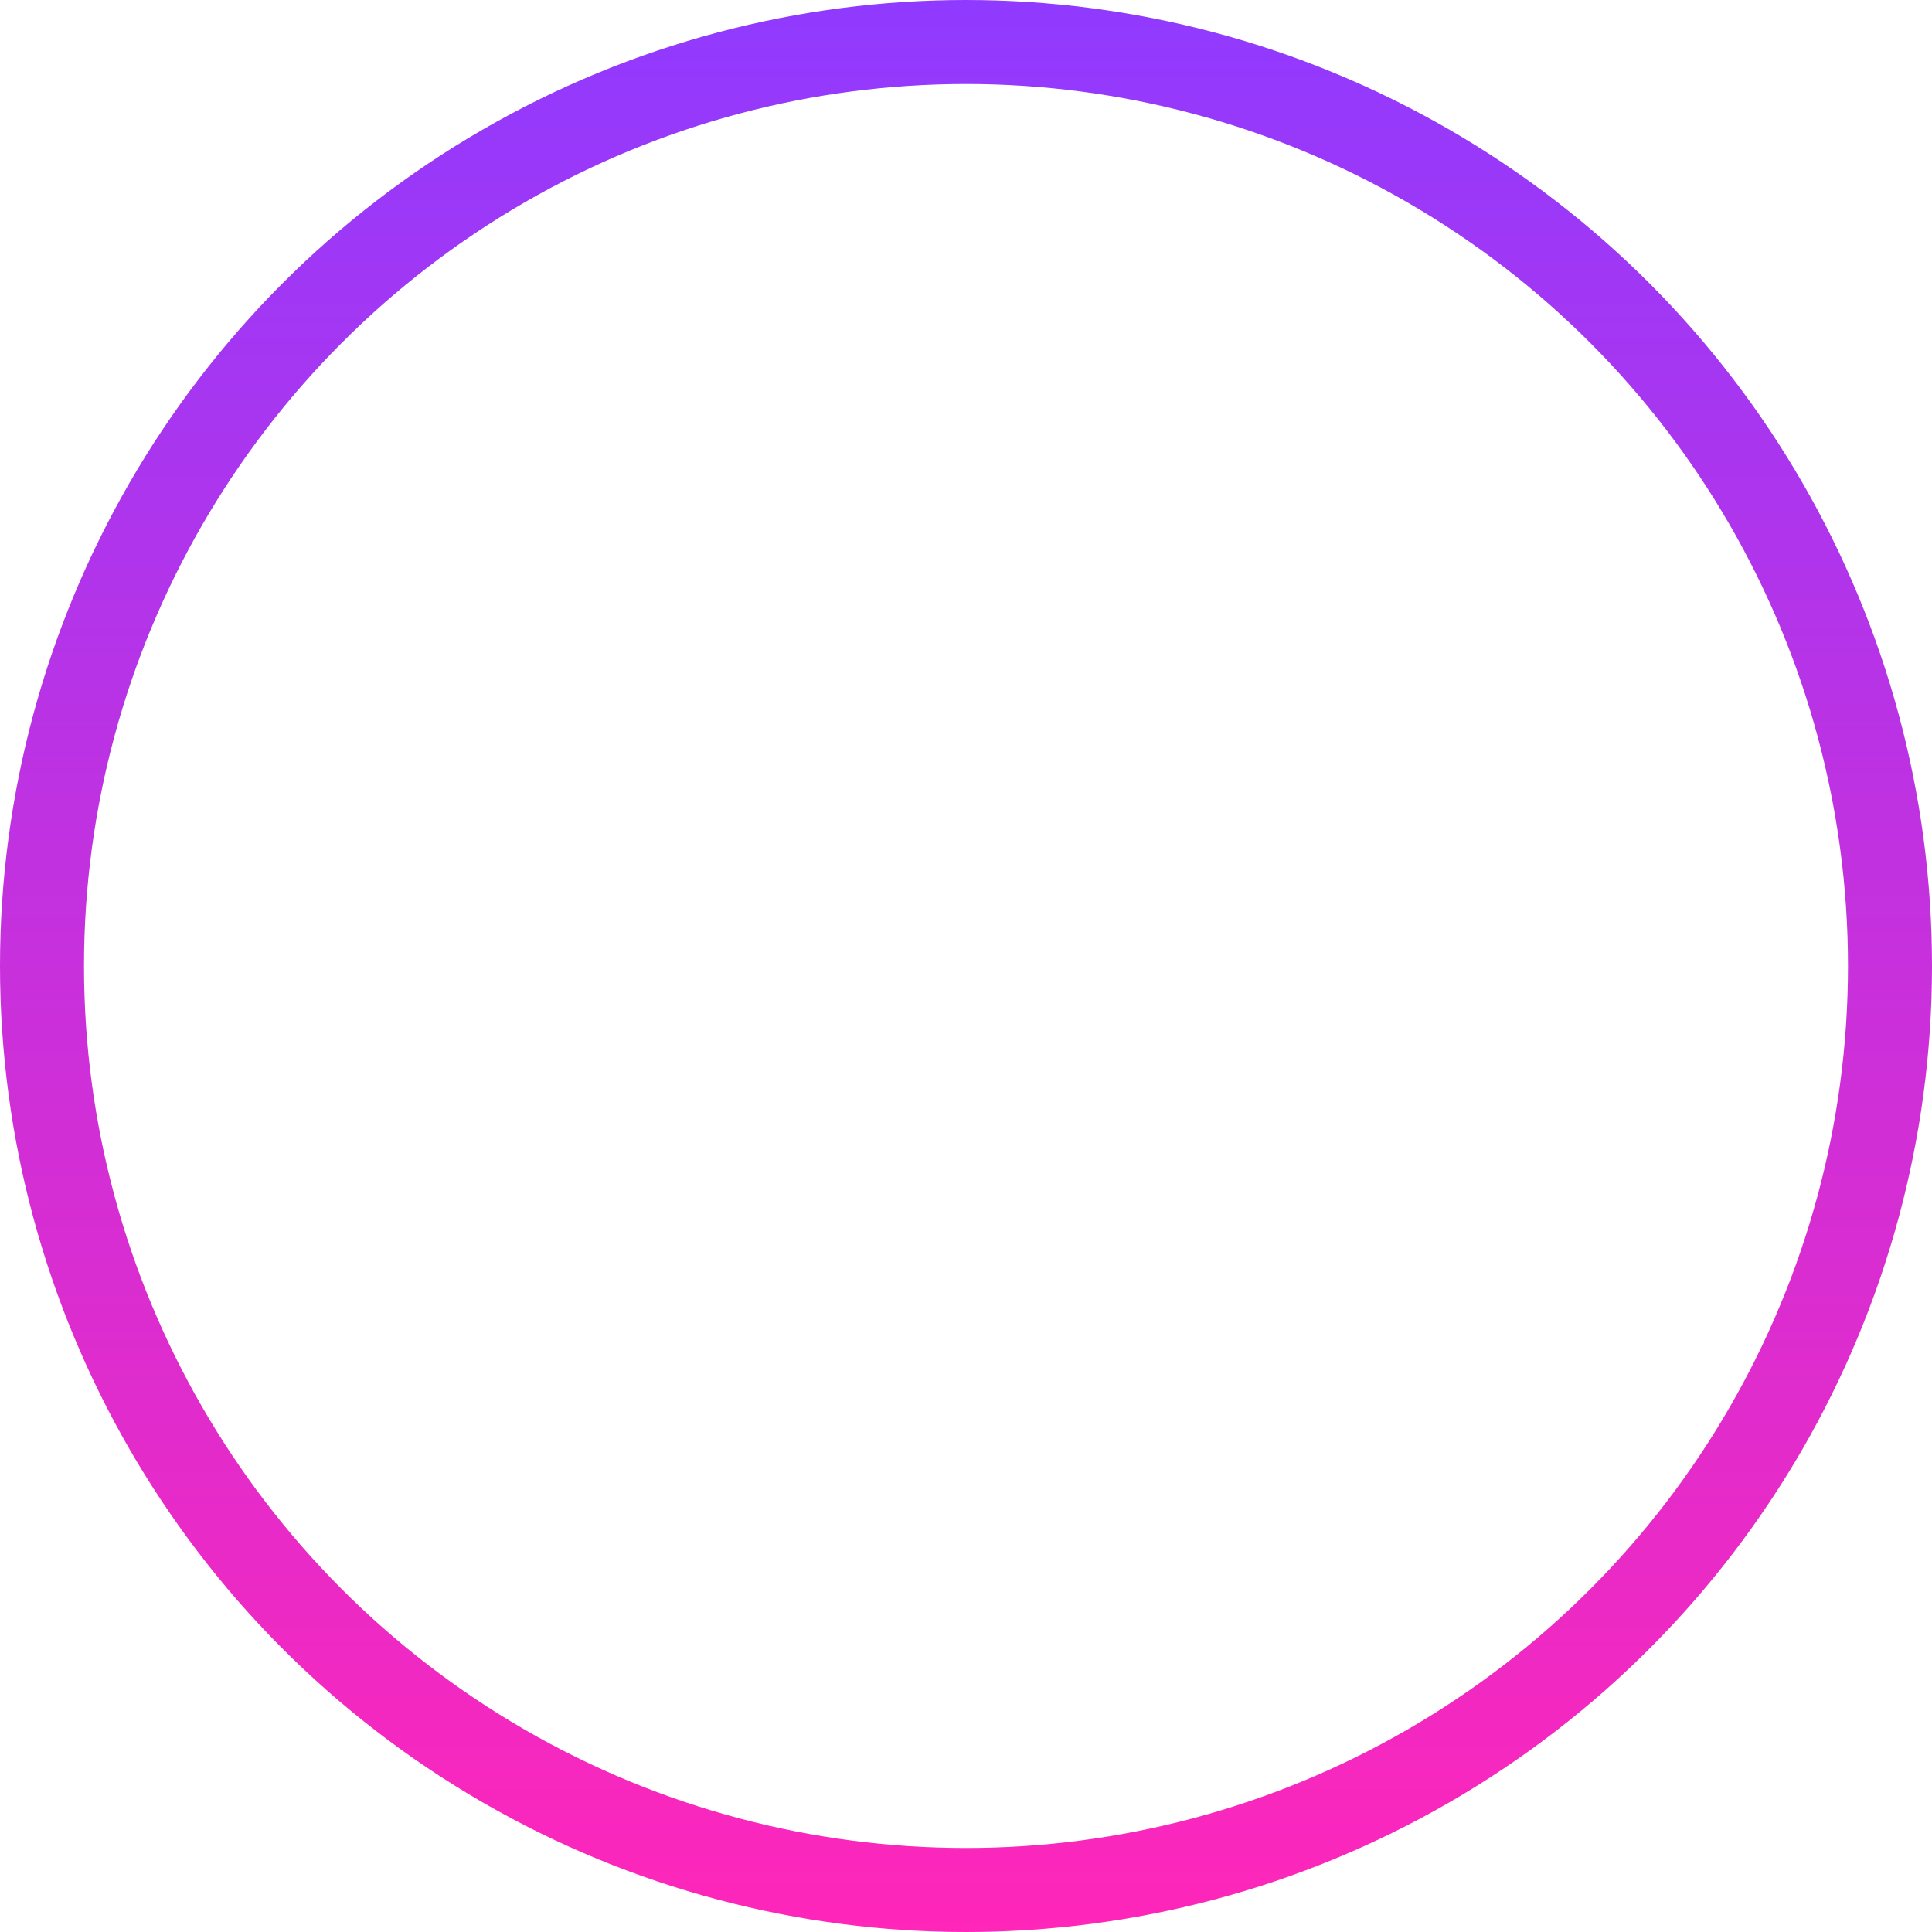 <svg xmlns="http://www.w3.org/2000/svg" width="23" height="23" viewBox="0 0 23 23" fill="none">
  <circle cx="11.5" cy="11.5" r="11" stroke="url(#paint0_linear_181_74)"/>
  <defs>
    <linearGradient id="paint0_linear_181_74" x1="11.5" y1="0" x2="11.5" y2="23" gradientUnits="userSpaceOnUse">
      <stop stop-color="#903AFF"/>
      <stop offset="1" stop-color="#FF26B9"/>
    </linearGradient>
  </defs>
</svg>